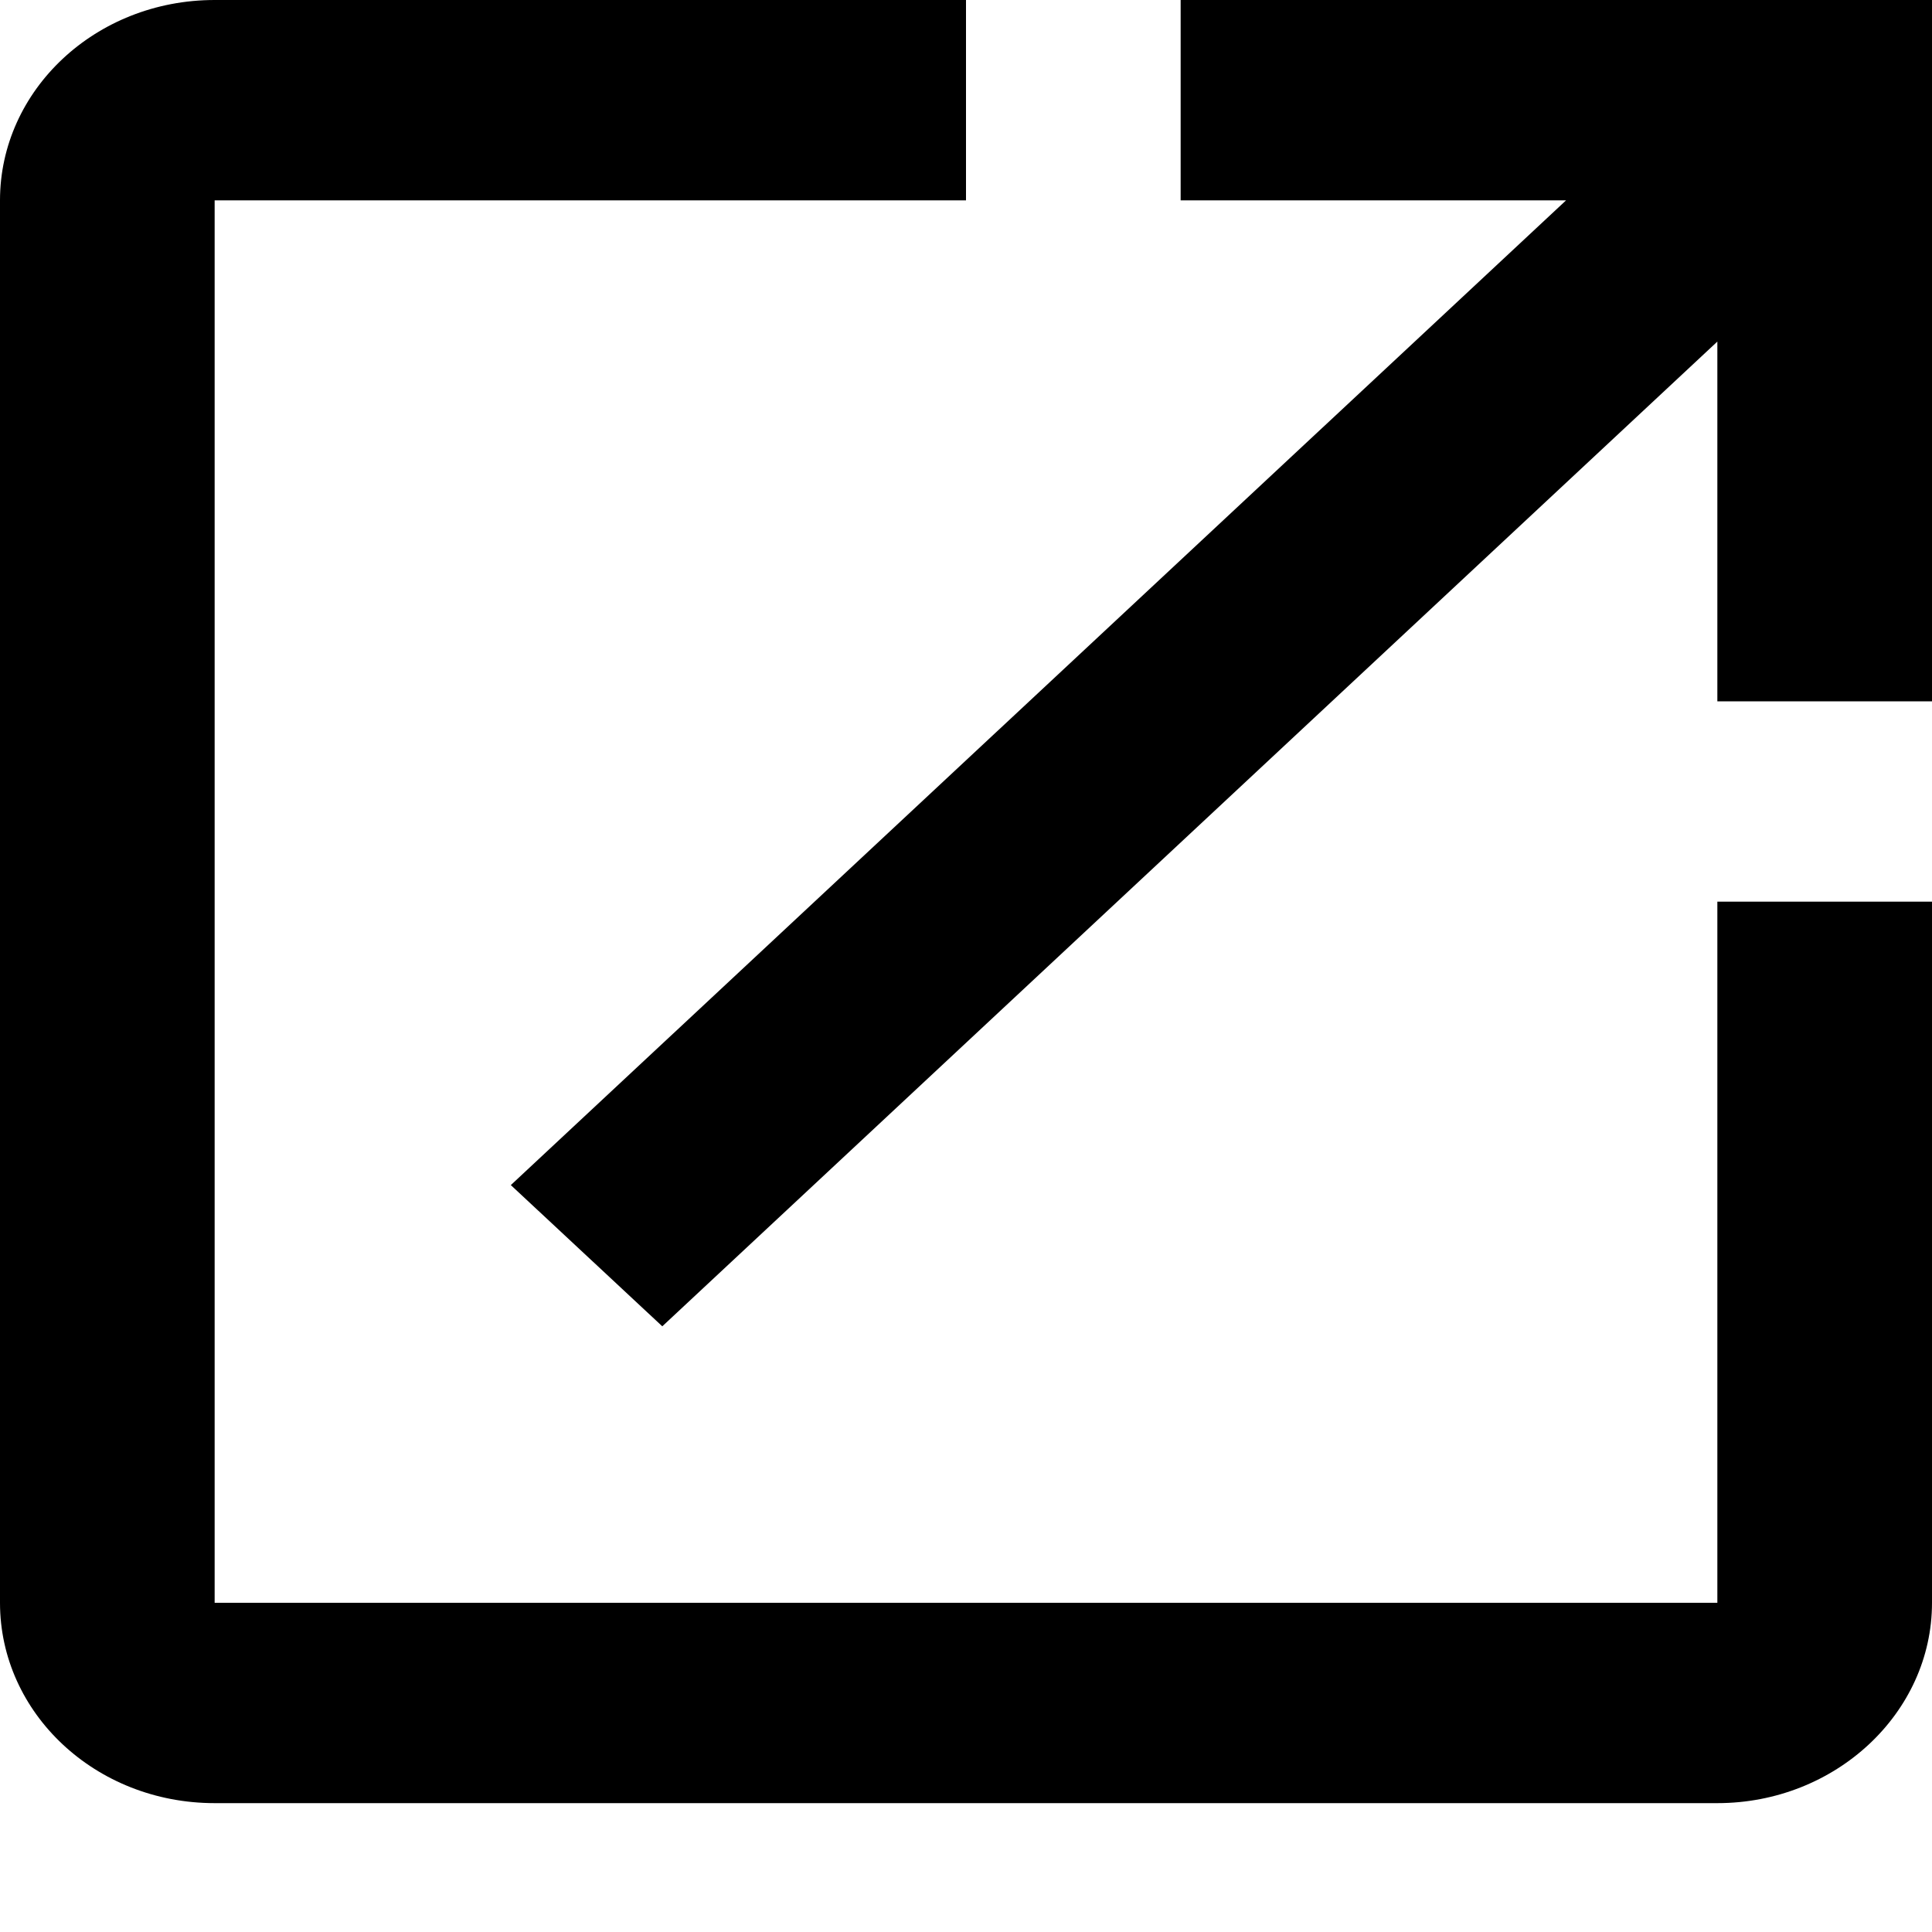 <svg width="10" height="10" viewBox="0 0 10 10" fill="none" xmlns="http://www.w3.org/2000/svg">
<path d="M8.889 8.296H1.111V1.037H5V0H1.111C0.494 0 0 0.467 0 1.037V8.296C0 8.867 0.494 9.333 1.111 9.333H8.889C9.5 9.333 10 8.867 10 8.296V4.667H8.889V8.296ZM6.111 0V1.037H8.106L2.644 6.134L3.428 6.865L8.889 1.768V3.63H10V0H6.111Z" fill="black"/>
</svg>
